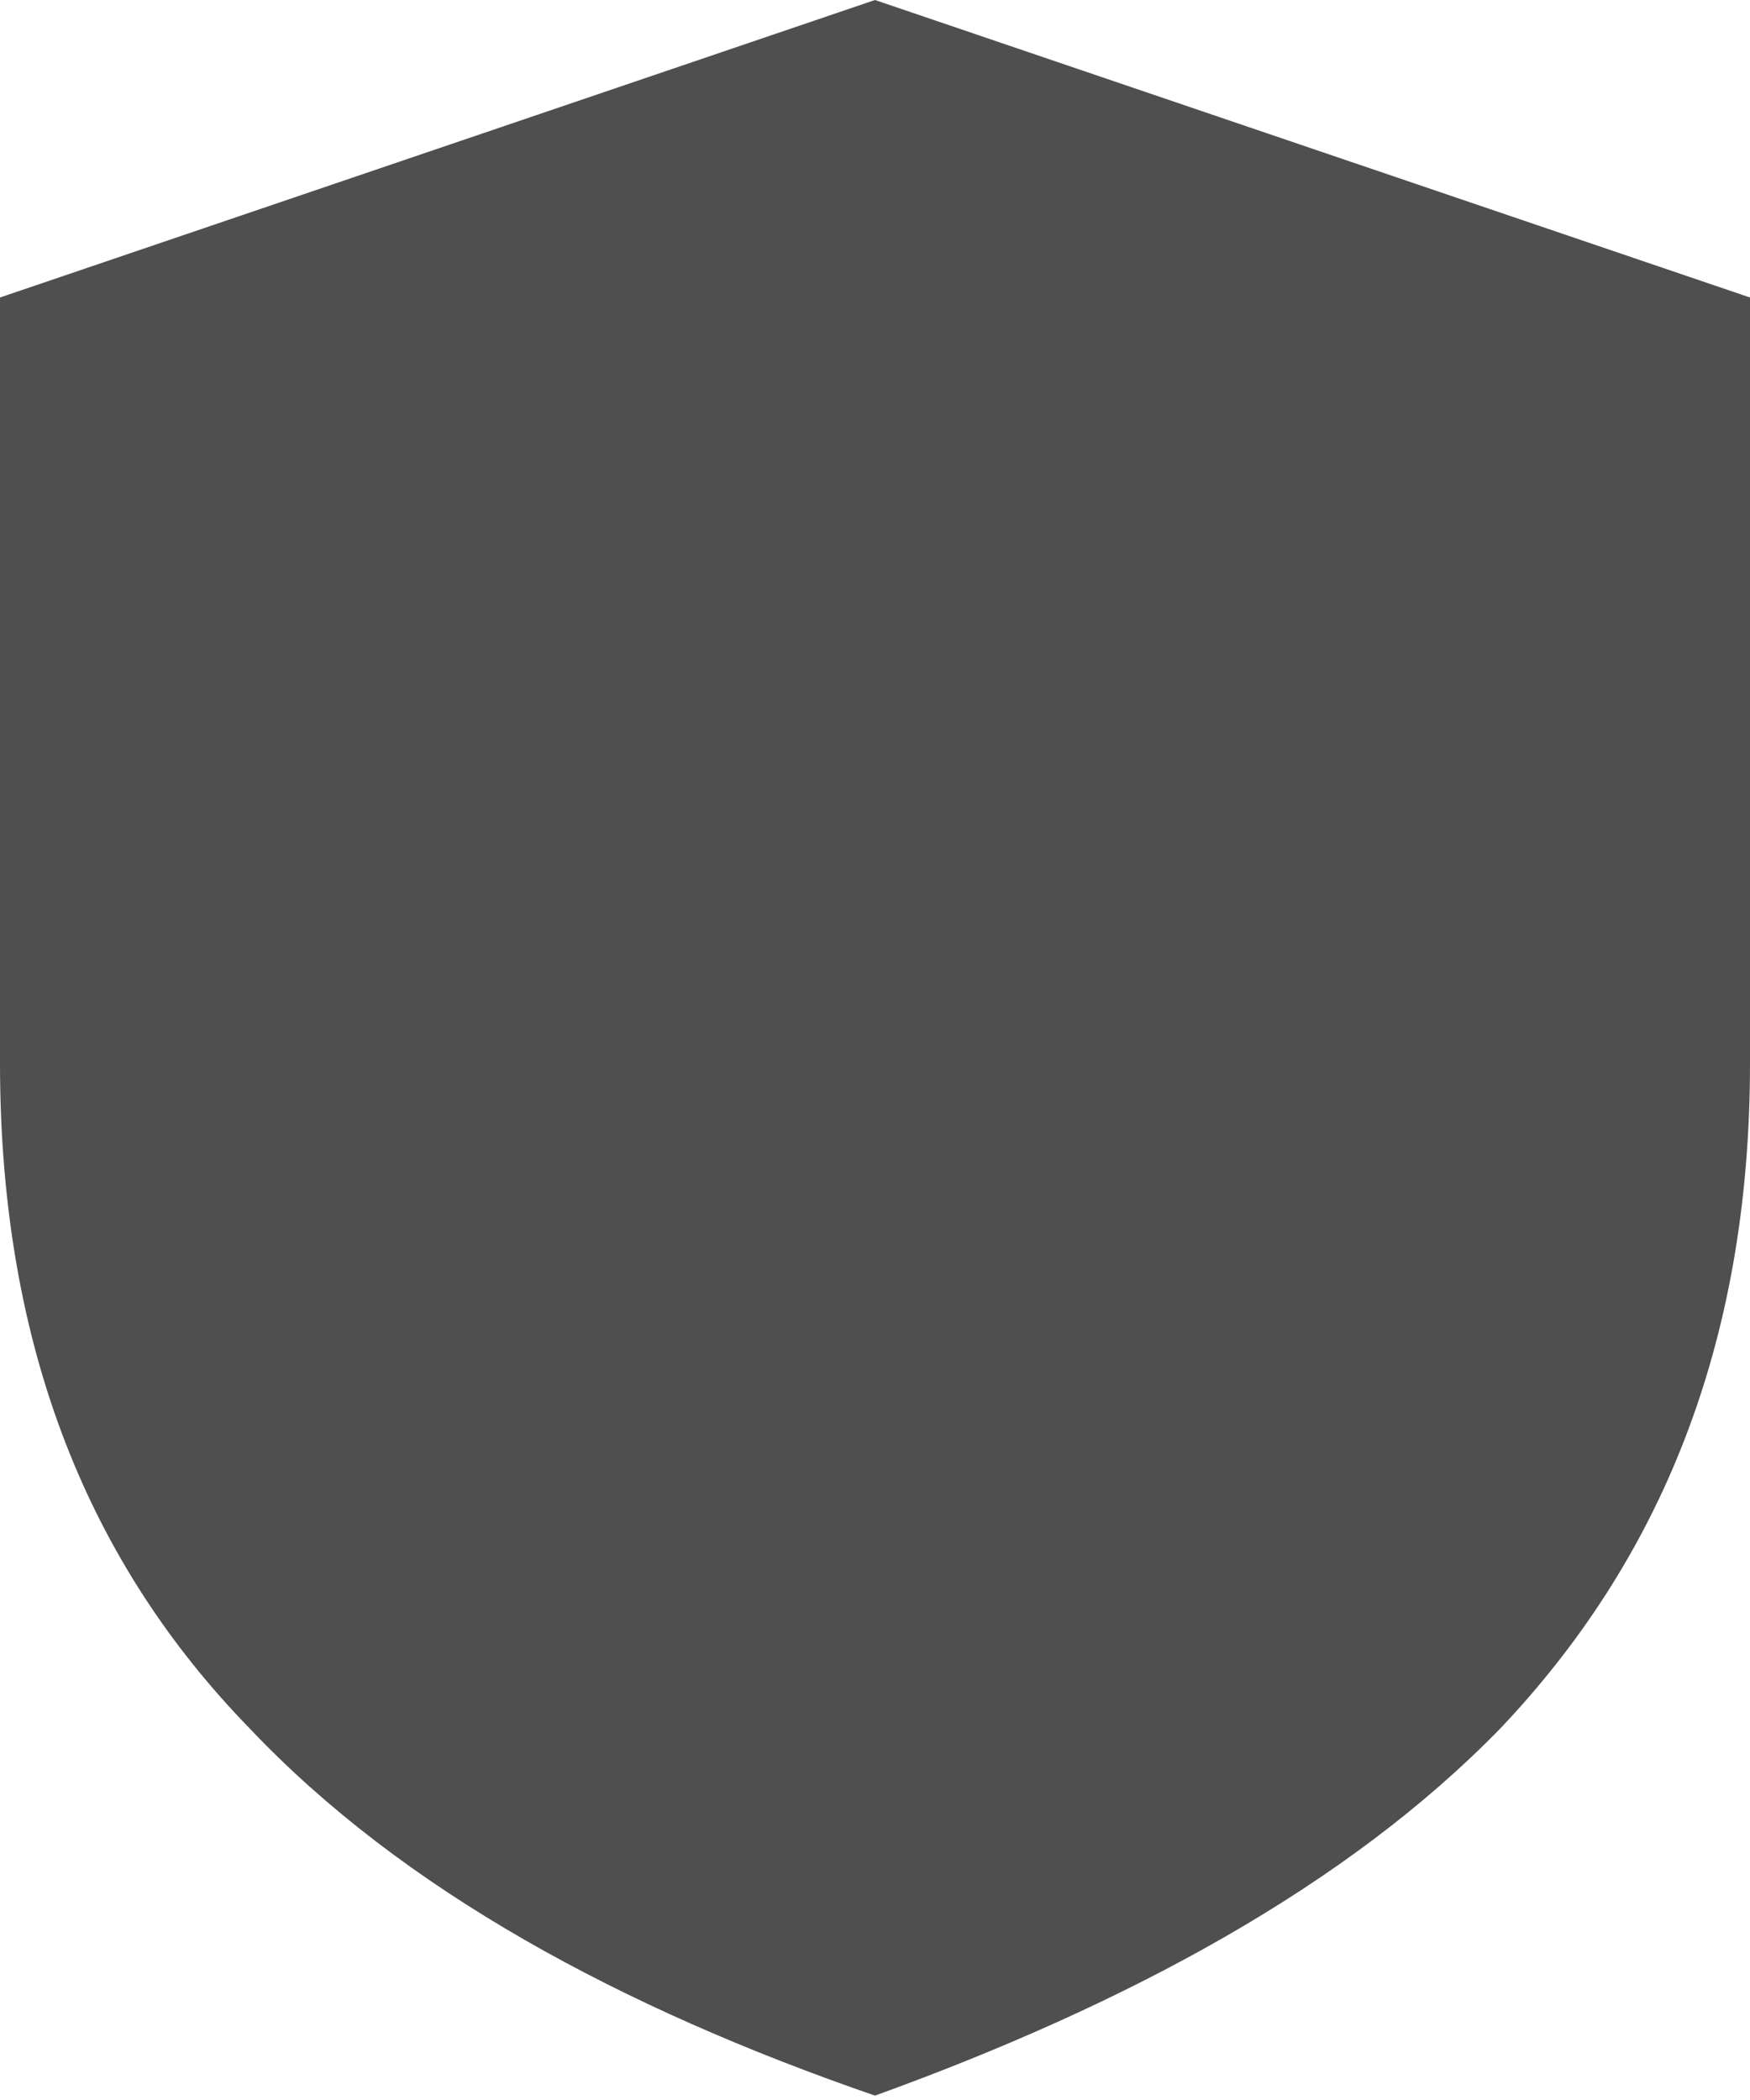 <?xml version="1.0" encoding="utf-8"?>
<!-- Generator: Adobe Illustrator 24.2.1, SVG Export Plug-In . SVG Version: 6.00 Build 0)  -->
<svg version="1.1" id="Layer_1" xmlns="http://www.w3.org/2000/svg" xmlns:xlink="http://www.w3.org/1999/xlink" x="0px" y="0px"
	 viewBox="0 0 40 48" style="enable-background:new 0 0 40 48;" xml:space="preserve">
<style type="text/css">
	.st0{fill-rule:evenodd;clip-rule:evenodd;fill:#4F4F4F;}
</style>
<path class="st0" d="M0,6.8l0,17.5c0,6.6,2.1,11.5,5.7,15.2c3.5,3.7,8.5,6.4,14.3,8.4c5.8-2.1,10.8-4.8,14.3-8.4
	c3.6-3.8,5.7-8.7,5.7-15.2l0-17.5L20,0L0,6.8z"/>
</svg>
